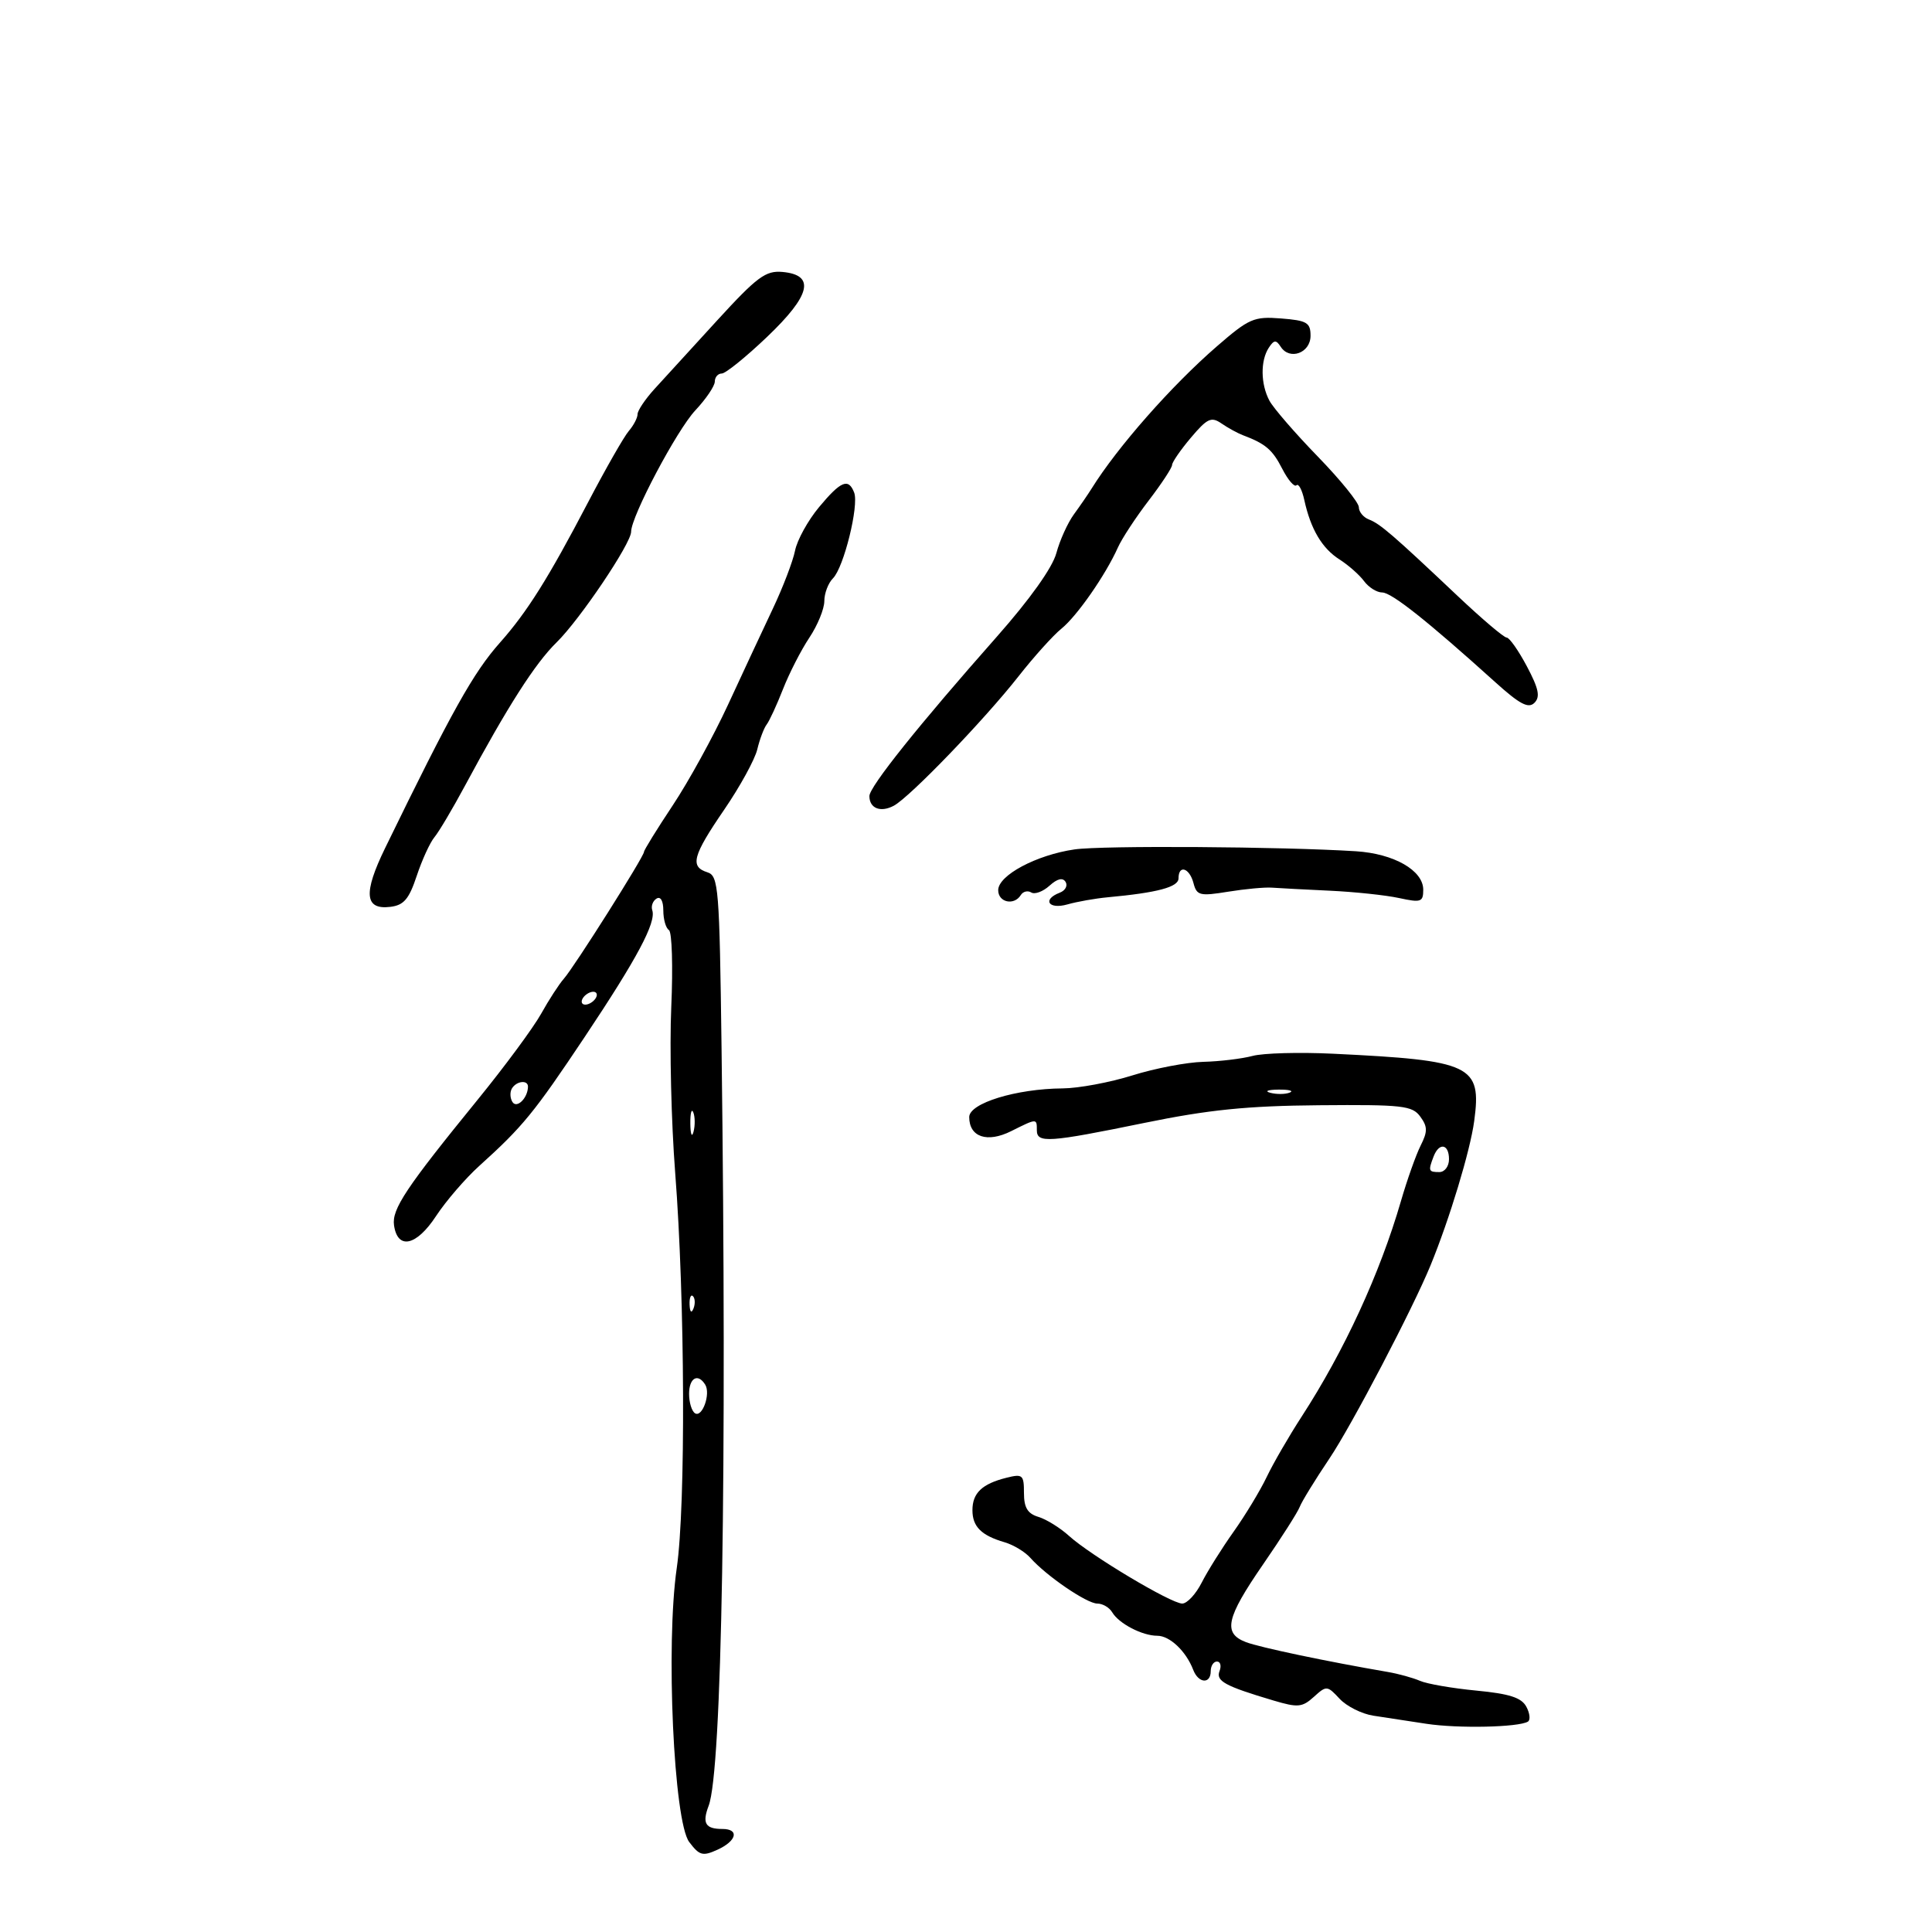 <svg xmlns="http://www.w3.org/2000/svg" width="300" height="300" viewBox="0 0 300 300" version="1.1">
	<path d="M 111.383 49.728 C 107.468 54.003, 103.081 58.803, 101.633 60.396 C 100.185 61.989, 99 63.753, 99 64.317 C 99 64.881, 98.389 66.053, 97.641 66.921 C 96.894 67.790, 94.047 72.775, 91.314 78 C 85.150 89.787, 81.864 95.020, 77.633 99.787 C 73.504 104.438, 70.184 110.378, 59.788 131.715 C 56.387 138.696, 56.620 141.300, 60.602 140.817 C 62.709 140.561, 63.505 139.628, 64.711 136 C 65.533 133.525, 66.770 130.825, 67.459 130 C 68.148 129.175, 70.284 125.575, 72.206 122 C 78.808 109.715, 83.098 103.001, 86.421 99.754 C 90.024 96.232, 98 84.393, 98 82.567 C 98 80.196, 105.089 66.797, 107.969 63.724 C 109.631 61.951, 110.993 59.938, 110.995 59.250 C 110.998 58.563, 111.483 58, 112.074 58 C 112.665 58, 115.835 55.438, 119.118 52.306 C 125.903 45.834, 126.645 42.695, 121.500 42.228 C 118.895 41.992, 117.562 42.980, 111.383 49.728 M 188.938 53.795 C 181.898 59.901, 173.513 69.424, 169.500 75.871 C 168.950 76.754, 167.714 78.553, 166.753 79.869 C 165.793 81.185, 164.567 83.893, 164.030 85.888 C 163.422 88.148, 159.933 93.046, 154.777 98.879 C 142.668 112.577, 135 122.167, 135 123.612 C 135 125.526, 136.735 126.212, 138.793 125.111 C 141.281 123.779, 152.861 111.762, 158.171 105 C 160.547 101.975, 163.535 98.656, 164.811 97.625 C 167.238 95.665, 171.683 89.276, 173.594 85 C 174.208 83.625, 176.351 80.359, 178.356 77.741 C 180.360 75.124, 182 72.632, 182 72.204 C 182 71.775, 183.316 69.866, 184.923 67.962 C 187.465 64.952, 188.085 64.664, 189.673 65.756 C 190.678 66.447, 192.175 67.267, 193 67.579 C 196.515 68.904, 197.587 69.820, 199.110 72.798 C 199.996 74.529, 200.987 75.680, 201.312 75.355 C 201.637 75.030, 202.185 76.055, 202.529 77.632 C 203.519 82.163, 205.280 85.141, 207.991 86.868 C 209.371 87.746, 211.088 89.261, 211.807 90.233 C 212.525 91.205, 213.795 92, 214.628 92 C 216.079 92, 221.670 96.435, 232.173 105.917 C 235.976 109.351, 237.332 110.068, 238.264 109.136 C 239.196 108.204, 238.935 106.942, 237.093 103.468 C 235.789 101.011, 234.374 99, 233.949 99 C 233.524 99, 230.099 96.092, 226.338 92.538 C 216.296 83.048, 214.306 81.331, 212.568 80.665 C 211.706 80.334, 211 79.477, 211 78.760 C 211 78.044, 208.129 74.500, 204.619 70.886 C 201.110 67.271, 197.735 63.373, 197.119 62.223 C 195.745 59.655, 195.699 56.005, 197.015 54 C 197.828 52.762, 198.152 52.736, 198.870 53.848 C 200.259 56.002, 203.500 54.808, 203.500 52.141 C 203.500 50.092, 202.947 49.766, 198.931 49.450 C 194.702 49.117, 193.959 49.440, 188.938 53.795 M 127.179 78.750 C 125.461 80.813, 123.786 83.850, 123.455 85.500 C 123.124 87.150, 121.576 91.200, 120.013 94.500 C 118.451 97.800, 115.318 104.512, 113.053 109.416 C 110.787 114.320, 106.923 121.355, 104.466 125.051 C 102.010 128.746, 100 131.997, 100 132.277 C 100 133.009, 89.179 150.138, 87.563 151.964 C 86.815 152.809, 85.223 155.263, 84.025 157.417 C 82.827 159.571, 78.394 165.575, 74.173 170.758 C 63.040 184.432, 60.826 187.756, 61.183 190.258 C 61.733 194.109, 64.657 193.478, 67.694 188.852 C 69.237 186.502, 72.265 182.987, 74.422 181.040 C 81.185 174.935, 82.925 172.806, 90.805 161 C 98.949 148.797, 101.917 143.229, 101.283 141.342 C 101.069 140.705, 101.368 139.890, 101.947 139.533 C 102.577 139.143, 103 139.886, 103 141.382 C 103 142.757, 103.391 144.124, 103.869 144.419 C 104.347 144.714, 104.511 150.092, 104.234 156.369 C 103.957 162.646, 104.232 174.244, 104.845 182.141 C 106.369 201.766, 106.494 233.792, 105.085 243.500 C 103.364 255.363, 104.614 282.837, 107.021 286.028 C 108.607 288.130, 109.115 288.269, 111.407 287.224 C 114.406 285.858, 114.844 284, 112.167 284 C 109.528 284, 109.005 283.117, 110.038 280.400 C 112.102 274.972, 112.892 228.576, 112.043 162.769 C 111.720 137.815, 111.574 136, 109.849 135.452 C 107.095 134.578, 107.545 132.897, 112.452 125.730 C 114.901 122.154, 117.213 117.939, 117.590 116.364 C 117.967 114.789, 118.624 113.050, 119.049 112.500 C 119.474 111.950, 120.616 109.475, 121.586 107 C 122.557 104.525, 124.397 100.933, 125.676 99.018 C 126.954 97.103, 128 94.547, 128 93.339 C 128 92.131, 128.606 90.537, 129.346 89.797 C 131.027 88.116, 133.404 78.495, 132.634 76.488 C 131.752 74.190, 130.568 74.680, 127.179 78.750 M 166.859 131.896 C 160.931 132.754, 155 135.921, 155 138.227 C 155 140.130, 157.473 140.662, 158.510 138.984 C 158.856 138.425, 159.585 138.244, 160.132 138.582 C 160.679 138.919, 161.953 138.448, 162.964 137.533 C 164.181 136.431, 165.025 136.231, 165.464 136.942 C 165.829 137.532, 165.423 138.284, 164.563 138.614 C 161.781 139.682, 162.815 141.269, 165.750 140.436 C 167.262 140.006, 170.075 139.509, 172 139.331 C 179.745 138.615, 183 137.744, 183 136.391 C 183 134.221, 184.704 134.758, 185.322 137.123 C 185.829 139.061, 186.295 139.178, 190.688 138.466 C 193.335 138.037, 196.400 137.752, 197.500 137.834 C 198.600 137.915, 202.650 138.129, 206.500 138.308 C 210.350 138.488, 215.188 139, 217.250 139.448 C 220.655 140.187, 221 140.068, 221 138.154 C 221 135.154, 216.447 132.554, 210.542 132.182 C 199.004 131.454, 171.166 131.272, 166.859 131.896 M 90.500 155 C 90.160 155.550, 90.332 156, 90.882 156 C 91.432 156, 92.160 155.550, 92.500 155 C 92.840 154.450, 92.668 154, 92.118 154 C 91.568 154, 90.840 154.450, 90.500 155 M 194.500 163.963 C 192.850 164.403, 189.403 164.817, 186.839 164.882 C 184.276 164.947, 179.326 165.894, 175.839 166.987 C 172.353 168.080, 167.475 168.989, 165 169.006 C 157.810 169.058, 150.500 171.301, 150.500 173.456 C 150.500 176.564, 153.285 177.503, 157.002 175.649 C 161.026 173.641, 161 173.642, 161 175.500 C 161 177.538, 162.812 177.415, 177.669 174.371 C 187.693 172.317, 193.635 171.716, 204.830 171.621 C 217.790 171.512, 219.293 171.680, 220.538 173.383 C 221.685 174.952, 221.695 175.701, 220.597 177.883 C 219.873 179.322, 218.497 183.200, 217.539 186.500 C 214.268 197.773, 208.739 209.771, 202.100 220 C 200.137 223.025, 197.701 227.235, 196.688 229.355 C 195.674 231.476, 193.361 235.301, 191.546 237.855 C 189.732 240.410, 187.505 243.963, 186.598 245.750 C 185.691 247.537, 184.331 249, 183.577 249 C 181.846 249, 169.329 241.520, 166 238.495 C 164.625 237.247, 162.488 235.919, 161.250 235.545 C 159.559 235.034, 159 234.110, 159 231.824 C 159 229.008, 158.797 228.834, 156.256 229.472 C 152.488 230.418, 151 231.841, 151 234.500 C 151 237.055, 152.377 238.428, 156 239.484 C 157.375 239.885, 159.175 240.976, 160 241.908 C 162.479 244.709, 168.762 249, 170.384 249 C 171.218 249, 172.260 249.609, 172.700 250.354 C 173.739 252.112, 177.369 254, 179.712 254 C 181.645 254, 184.173 256.402, 185.283 259.294 C 186.091 261.400, 188 261.544, 188 259.500 C 188 258.675, 188.436 258, 188.969 258 C 189.501 258, 189.682 258.665, 189.371 259.477 C 188.773 261.035, 190.182 261.805, 197.746 264.055 C 201.533 265.181, 202.210 265.120, 204.013 263.488 C 205.976 261.712, 206.090 261.720, 208.013 263.784 C 209.102 264.952, 211.456 266.134, 213.246 266.410 C 215.036 266.686, 218.750 267.254, 221.500 267.671 C 226.430 268.419, 235.786 268.219, 237.253 267.333 C 237.667 267.083, 237.558 266.042, 237.011 265.020 C 236.255 263.608, 234.392 263.006, 229.258 262.516 C 225.541 262.161, 221.600 261.480, 220.500 261.003 C 219.400 260.526, 217.150 259.905, 215.500 259.622 C 206.029 257.997, 195.637 255.813, 193.481 254.993 C 189.860 253.616, 190.376 251.261, 196.123 242.928 C 198.940 238.843, 201.502 234.825, 201.815 234 C 202.128 233.175, 204.210 229.784, 206.442 226.464 C 209.875 221.359, 219.357 203.243, 222.126 196.500 C 225.080 189.305, 228.293 178.692, 228.914 174.072 C 230.083 165.388, 228.559 164.662, 207 163.621 C 201.775 163.368, 196.150 163.522, 194.500 163.963 M 79.500 169 C 79.160 169.550, 79.190 170.498, 79.566 171.107 C 80.238 172.194, 81.948 170.528, 81.985 168.750 C 82.007 167.654, 80.221 167.834, 79.500 169 M 197.269 169.693 C 198.242 169.947, 199.592 169.930, 200.269 169.656 C 200.946 169.382, 200.150 169.175, 198.500 169.195 C 196.850 169.215, 196.296 169.439, 197.269 169.693 M 107.195 174.500 C 107.215 176.150, 107.439 176.704, 107.693 175.731 C 107.947 174.758, 107.930 173.408, 107.656 172.731 C 107.382 172.054, 107.175 172.850, 107.195 174.500 M 222.607 179.582 C 221.749 181.817, 221.817 182, 223.500 182 C 224.333 182, 225 181.111, 225 180 C 225 177.616, 223.464 177.347, 222.607 179.582 M 107.079 202.583 C 107.127 203.748, 107.364 203.985, 107.683 203.188 C 107.972 202.466, 107.936 201.603, 107.604 201.271 C 107.272 200.939, 107.036 201.529, 107.079 202.583 M 107 216.441 C 107 217.784, 107.418 219.140, 107.928 219.456 C 109.056 220.153, 110.379 216.423, 109.506 215.009 C 108.372 213.175, 107 213.960, 107 216.441" stroke="none" fill="black" fill-rule="evenodd"/>
</svg>